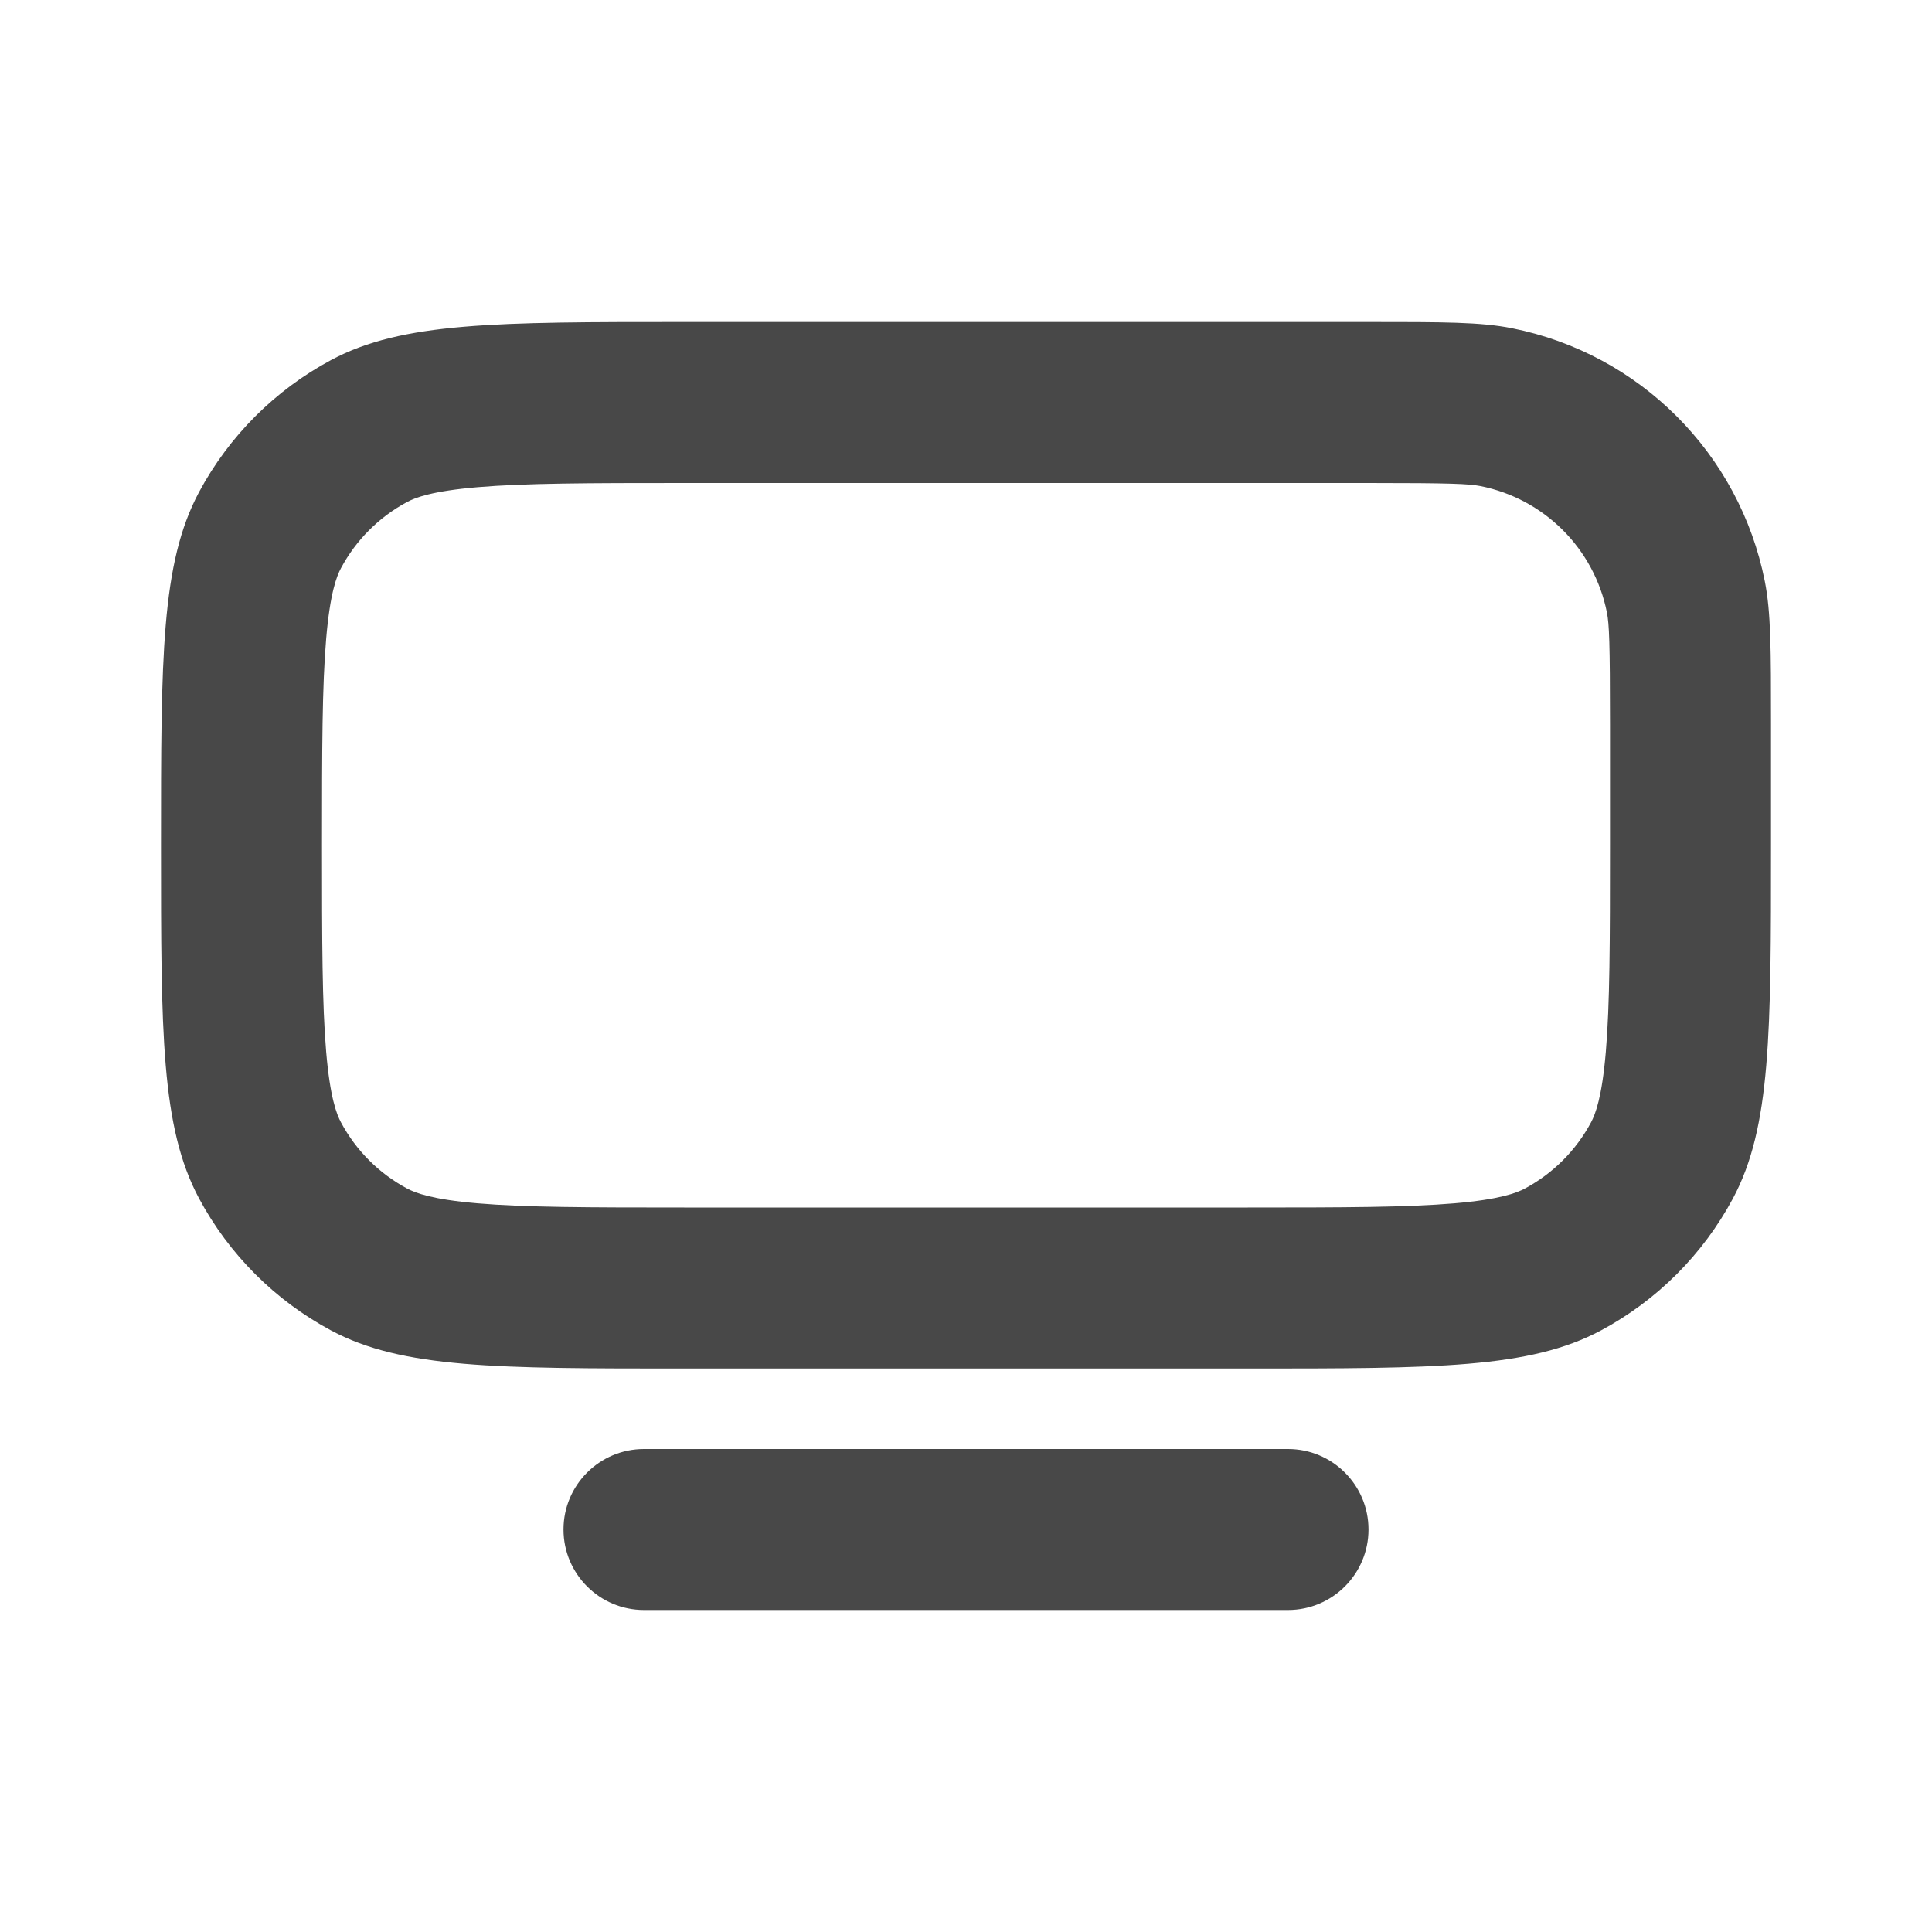 <svg width="24" height="24" viewBox="0 0 24 24" fill="none" xmlns="http://www.w3.org/2000/svg">
<path fill-rule="evenodd" clip-rule="evenodd" d="M20 10.5V9C20 7.975 19.99 7.754 19.962 7.61C19.804 6.816 19.184 6.196 18.39 6.038C18.246 6.01 18.025 6 17 6H8.5C7.298 6 6.522 6.002 5.933 6.052C5.368 6.1 5.16 6.181 5.057 6.236C4.708 6.423 4.423 6.708 4.236 7.057C4.181 7.16 4.1 7.368 4.052 7.933C4.002 8.522 4 9.298 4 10.5C4 11.702 4.002 12.478 4.052 13.067C4.1 13.632 4.181 13.84 4.236 13.943C4.423 14.292 4.708 14.577 5.057 14.764C5.16 14.819 5.368 14.9 5.933 14.948C6.522 14.998 7.298 15 8.5 15H15.5C16.702 15 17.478 14.998 18.067 14.948C18.632 14.9 18.84 14.819 18.943 14.764C19.292 14.577 19.577 14.292 19.764 13.943C19.819 13.84 19.9 13.632 19.948 13.067C19.998 12.478 20 11.702 20 10.5ZM22 9V10.5C22 12.835 22 14.002 21.528 14.886C21.155 15.583 20.583 16.155 19.886 16.528C19.002 17 17.835 17 15.5 17H8.5C6.165 17 4.998 17 4.114 16.528C3.417 16.155 2.845 15.583 2.472 14.886C2 14.002 2 12.835 2 10.5C2 8.165 2 6.998 2.472 6.114C2.845 5.417 3.417 4.845 4.114 4.472C4.998 4 6.165 4 8.5 4H17C17.929 4 18.394 4 18.78 4.077C20.367 4.392 21.608 5.633 21.923 7.22C22 7.606 22 8.071 22 9Z" fill="#484848"/>
<path fill-rule="evenodd" clip-rule="evenodd" d="M17 19C17 19.552 16.552 20 16 20H8C7.448 20 7 19.552 7 19C7 18.448 7.448 18 8 18H16C16.552 18 17 18.448 17 19Z" fill="#484848"/>
</svg>
